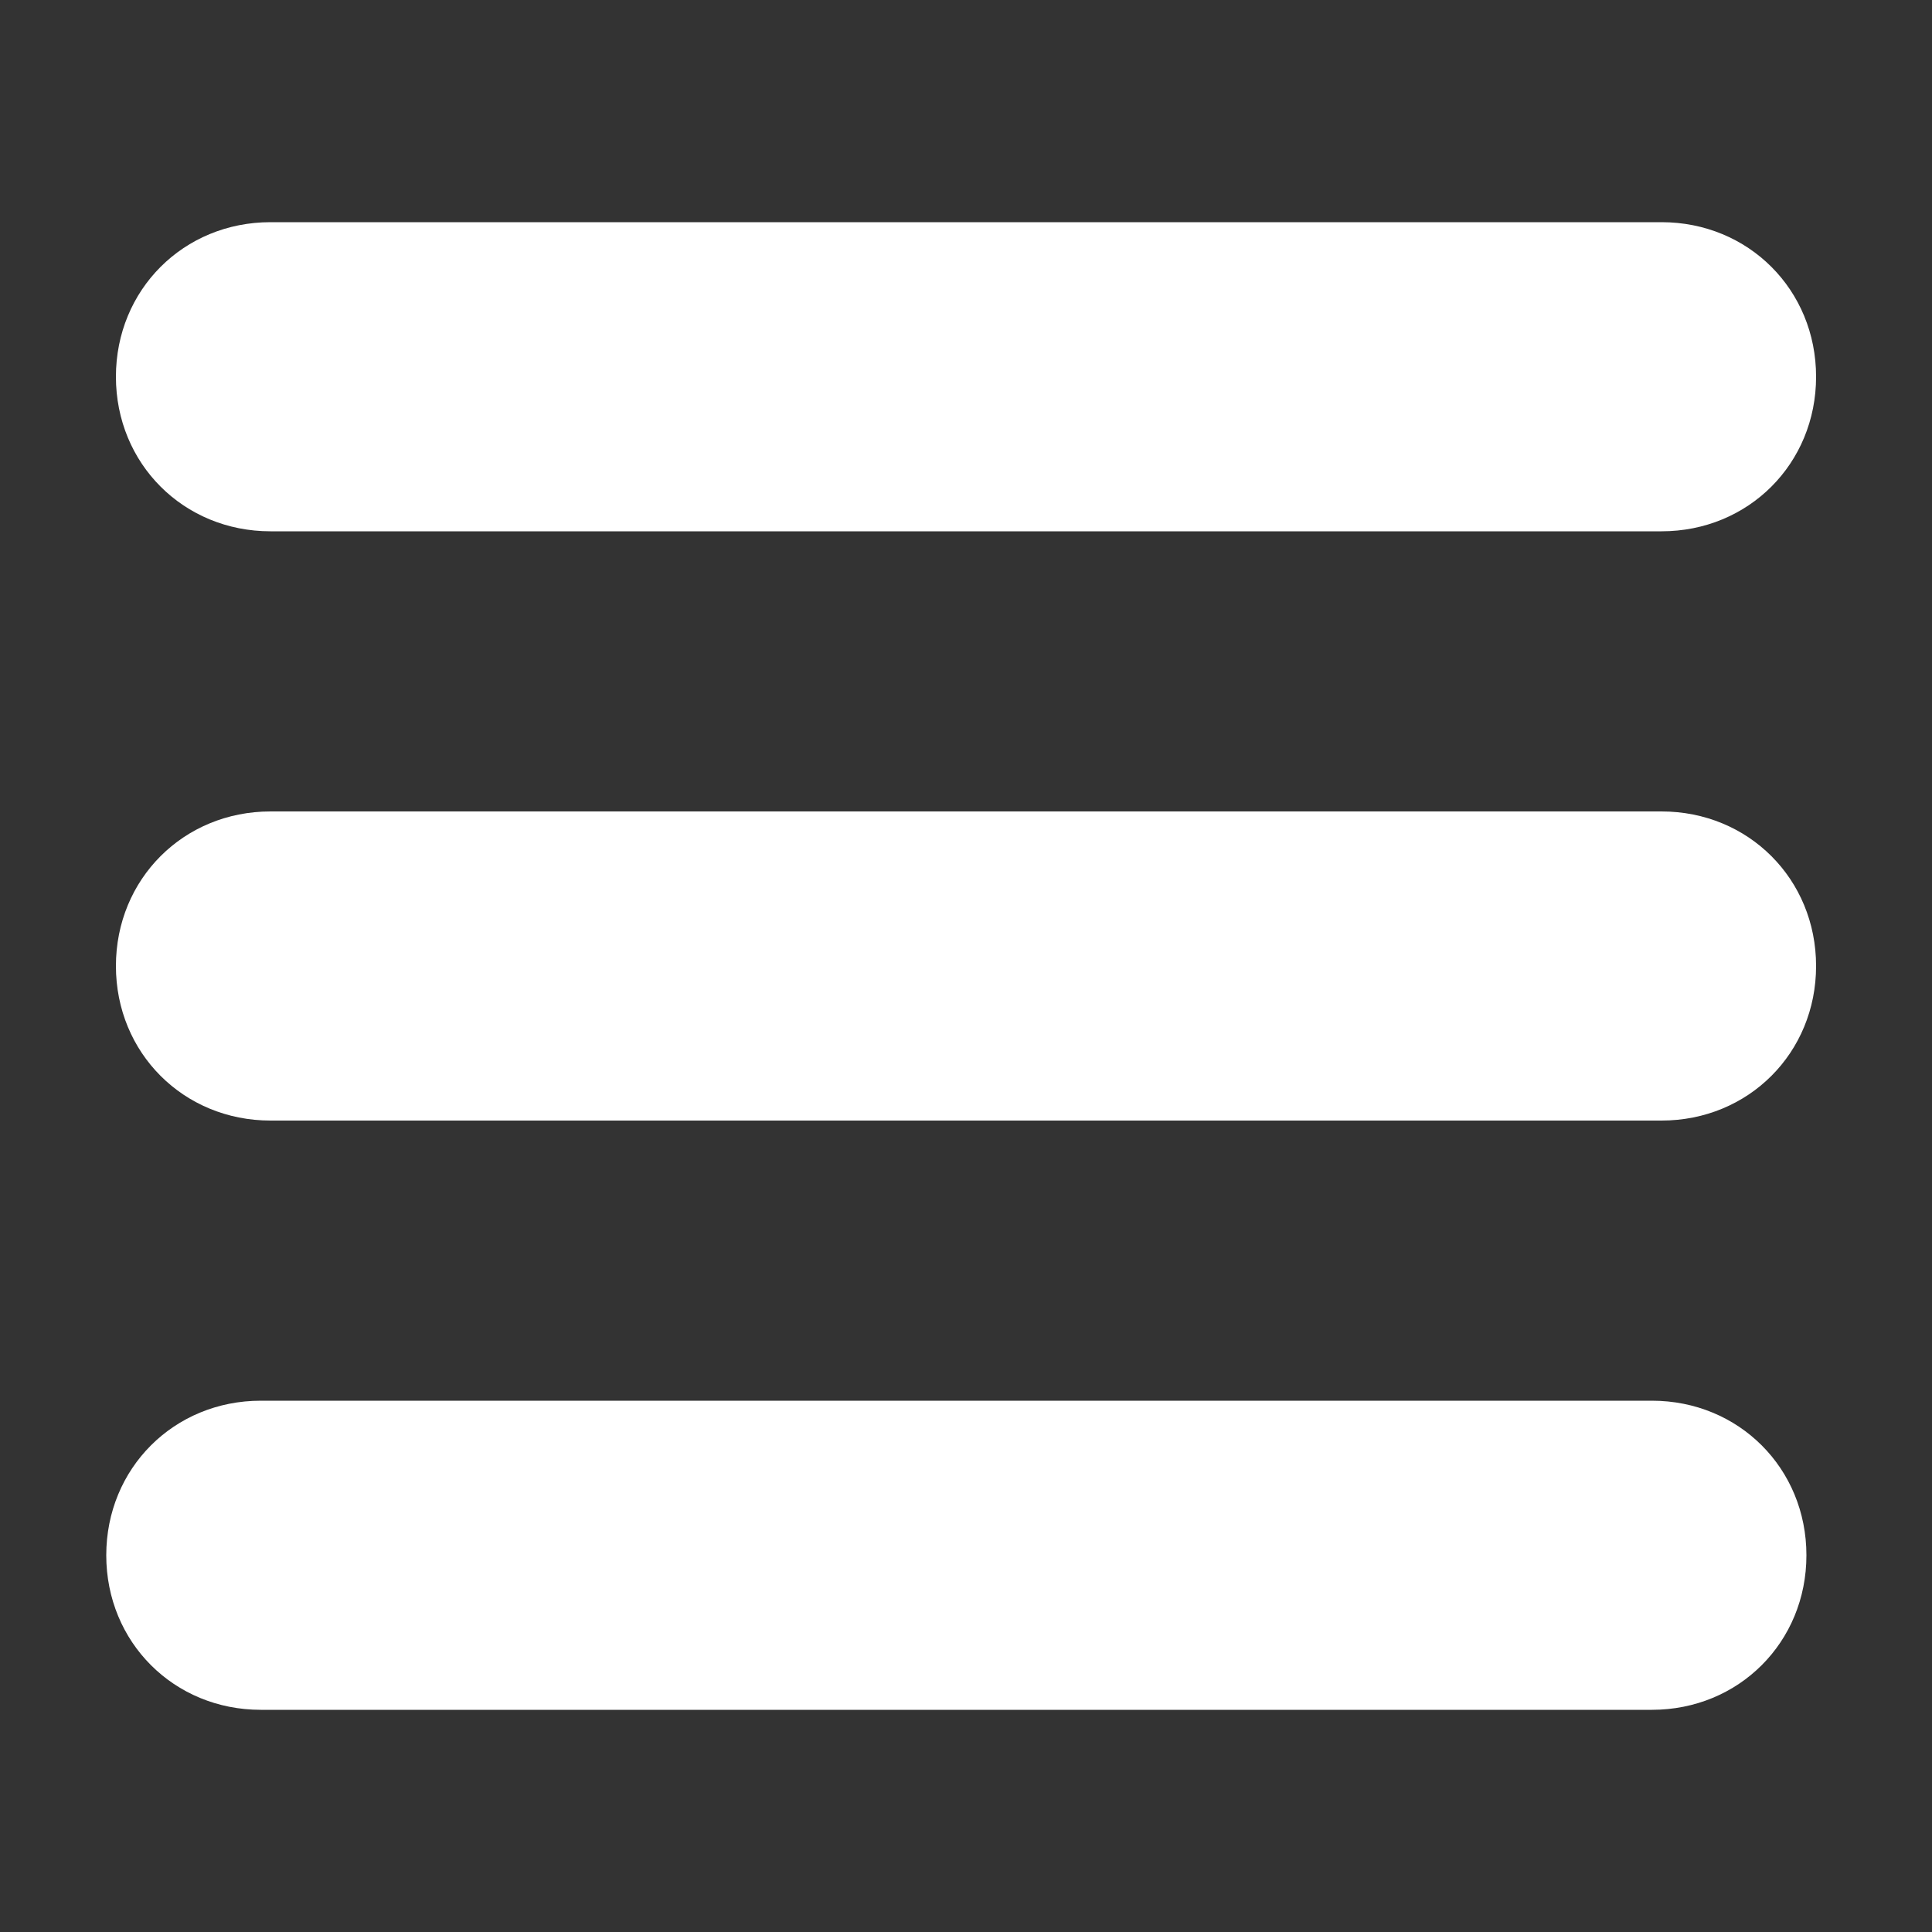<?xml version="1.0" encoding="utf-8"?>
<!-- Generator: Adobe Illustrator 25.2.0, SVG Export Plug-In . SVG Version: 6.00 Build 0)  -->
<svg version="1.1" id="Слой_1" xmlns="http://www.w3.org/2000/svg" xmlns:xlink="http://www.w3.org/1999/xlink" x="0px" y="0px"
	 viewBox="0 0 20 20" style="enable-background:new 0 0 20 20;" xml:space="preserve">
<rect x="0" y="0" width="20" height="20" fill="#333333" stroke="none"/>
<style type="text/css">
	.st0{fill:#FFFFFF;}
</style>
<path class="st0" d="M17.2,5.5H2.8c-0.9,0-1.6-0.7-1.6-1.6v0c0-0.9,0.7-1.6,1.6-1.6h14.4c0.9,0,1.6,0.7,1.6,1.6v0
	C18.8,4.8,18.1,5.5,17.2,5.5z"/>
<path class="st0" d="M17.2,11.6H2.8c-0.9,0-1.6-0.7-1.6-1.6v0c0-0.9,0.7-1.6,1.6-1.6h14.4c0.9,0,1.6,0.7,1.6,1.6v0
	C18.8,10.9,18.1,11.6,17.2,11.6z"/>
<path class="st0" d="M17.1,17.7H2.7c-0.9,0-1.6-0.7-1.6-1.6v0c0-0.9,0.7-1.6,1.6-1.6h14.4c0.9,0,1.6,0.7,1.6,1.6v0
	C18.7,17,18,17.7,17.1,17.7z"/>
</svg>
